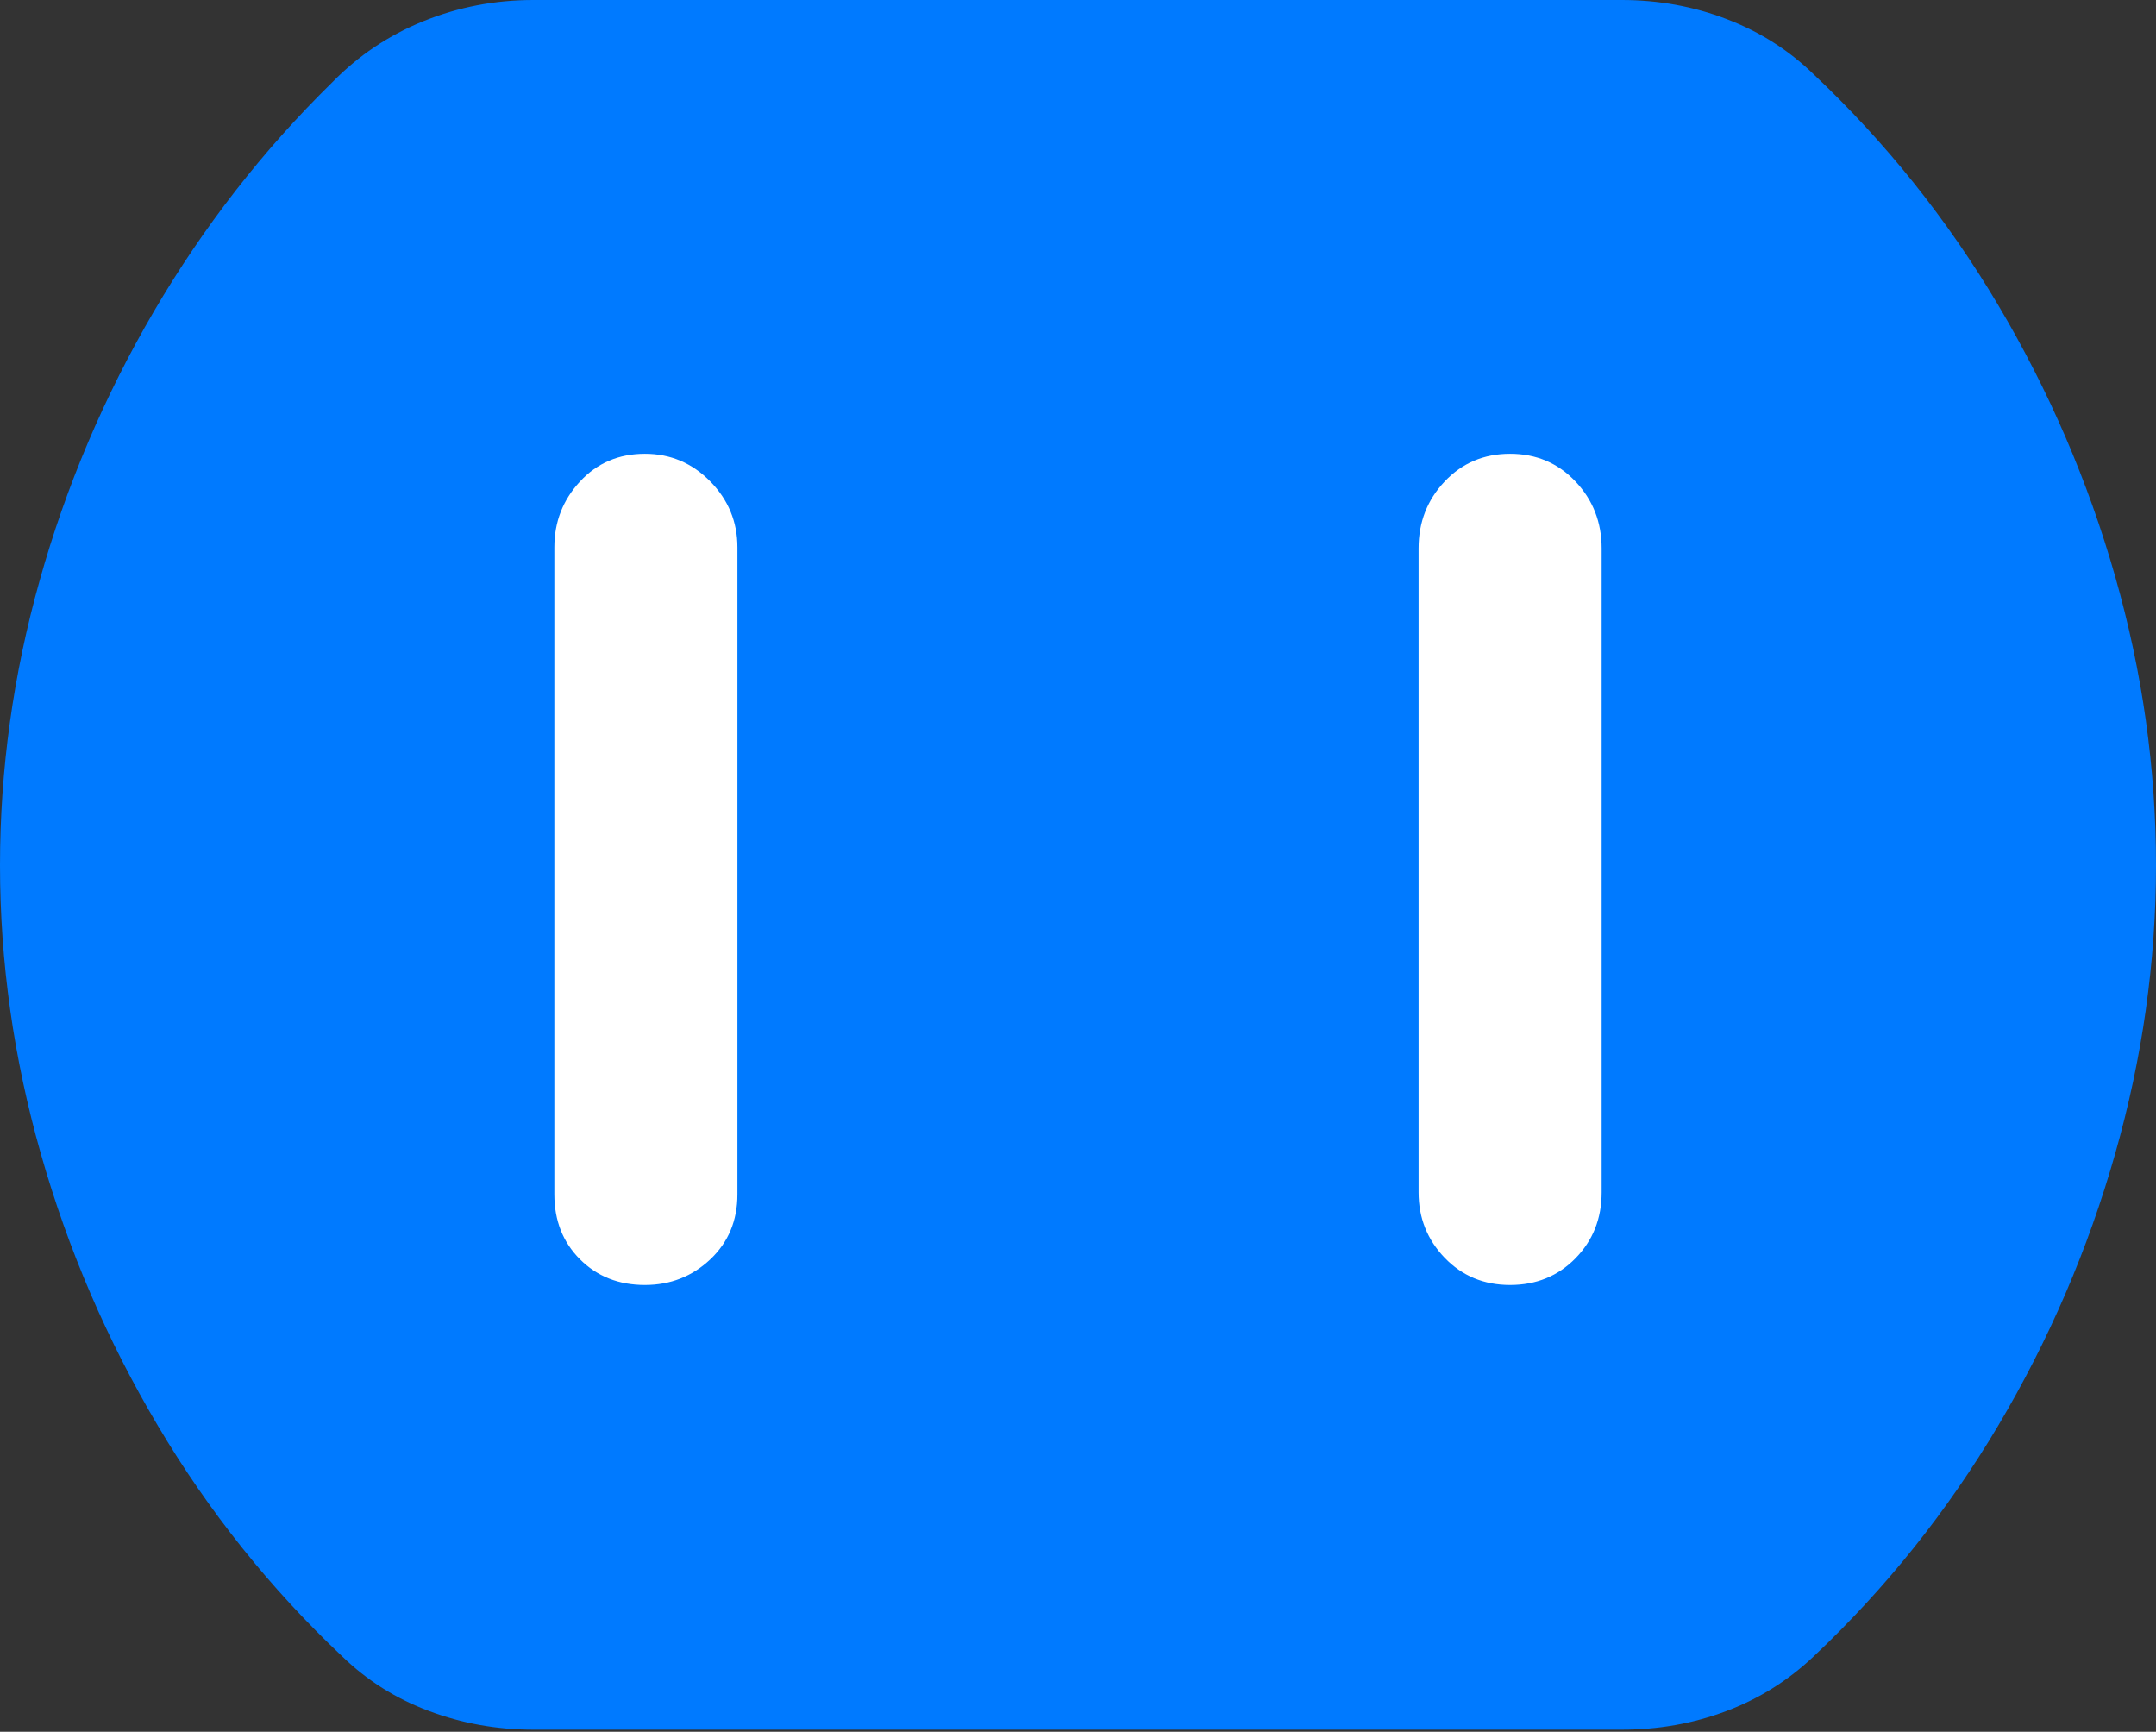 <?xml version="1.0" encoding="UTF-8"?>
<!--Generator: Apple Native CoreSVG 175.5-->
<!DOCTYPE svg
PUBLIC "-//W3C//DTD SVG 1.1//EN"
       "http://www.w3.org/Graphics/SVG/1.1/DTD/svg11.dtd">
<svg version="1.1" xmlns="http://www.w3.org/2000/svg" xmlns:xlink="http://www.w3.org/1999/xlink" width="20.928" height="16.807">
 <rect width="100%" height="100%" fill="#333333" stroke="none"/>
 <g>
  <rect height="16.807" opacity="0" width="20.928" x="0" y="0"/>
  <path d="M5.176 16.787L15.742 16.787Q16.279 16.787 16.758 16.606Q17.236 16.426 17.607 16.074Q18.652 15.088 19.395 13.838Q20.137 12.588 20.532 11.196Q20.928 9.805 20.928 8.398Q20.928 6.982 20.532 5.596Q20.137 4.209 19.395 2.959Q18.652 1.709 17.607 0.723Q17.246 0.371 16.763 0.186Q16.279 0 15.742 0L5.176 0Q4.619 0 4.111 0.205Q3.604 0.41 3.223 0.801Q2.217 1.787 1.494 3.022Q0.771 4.258 0.386 5.63Q0 7.002 0 8.398Q0 9.805 0.396 11.196Q0.791 12.588 1.533 13.838Q2.275 15.088 3.32 16.074Q3.682 16.426 4.165 16.606Q4.648 16.787 5.176 16.787Z" fill="#007aff"/>
  <path d="M6.26 12.471Q5.879 12.471 5.63 12.222Q5.381 11.973 5.381 11.592L5.381 5.312Q5.381 4.941 5.63 4.673Q5.879 4.404 6.26 4.404Q6.631 4.404 6.895 4.673Q7.158 4.941 7.158 5.312L7.158 11.592Q7.158 11.973 6.895 12.222Q6.631 12.471 6.26 12.471ZM14.658 12.471Q14.277 12.471 14.023 12.207Q13.77 11.943 13.77 11.572L13.77 5.322Q13.77 4.941 14.023 4.673Q14.277 4.404 14.658 4.404Q15.039 4.404 15.293 4.673Q15.547 4.941 15.547 5.322L15.547 11.572Q15.547 11.953 15.293 12.212Q15.039 12.471 14.658 12.471Z" fill="#ffffff"/>
 </g>
</svg>
